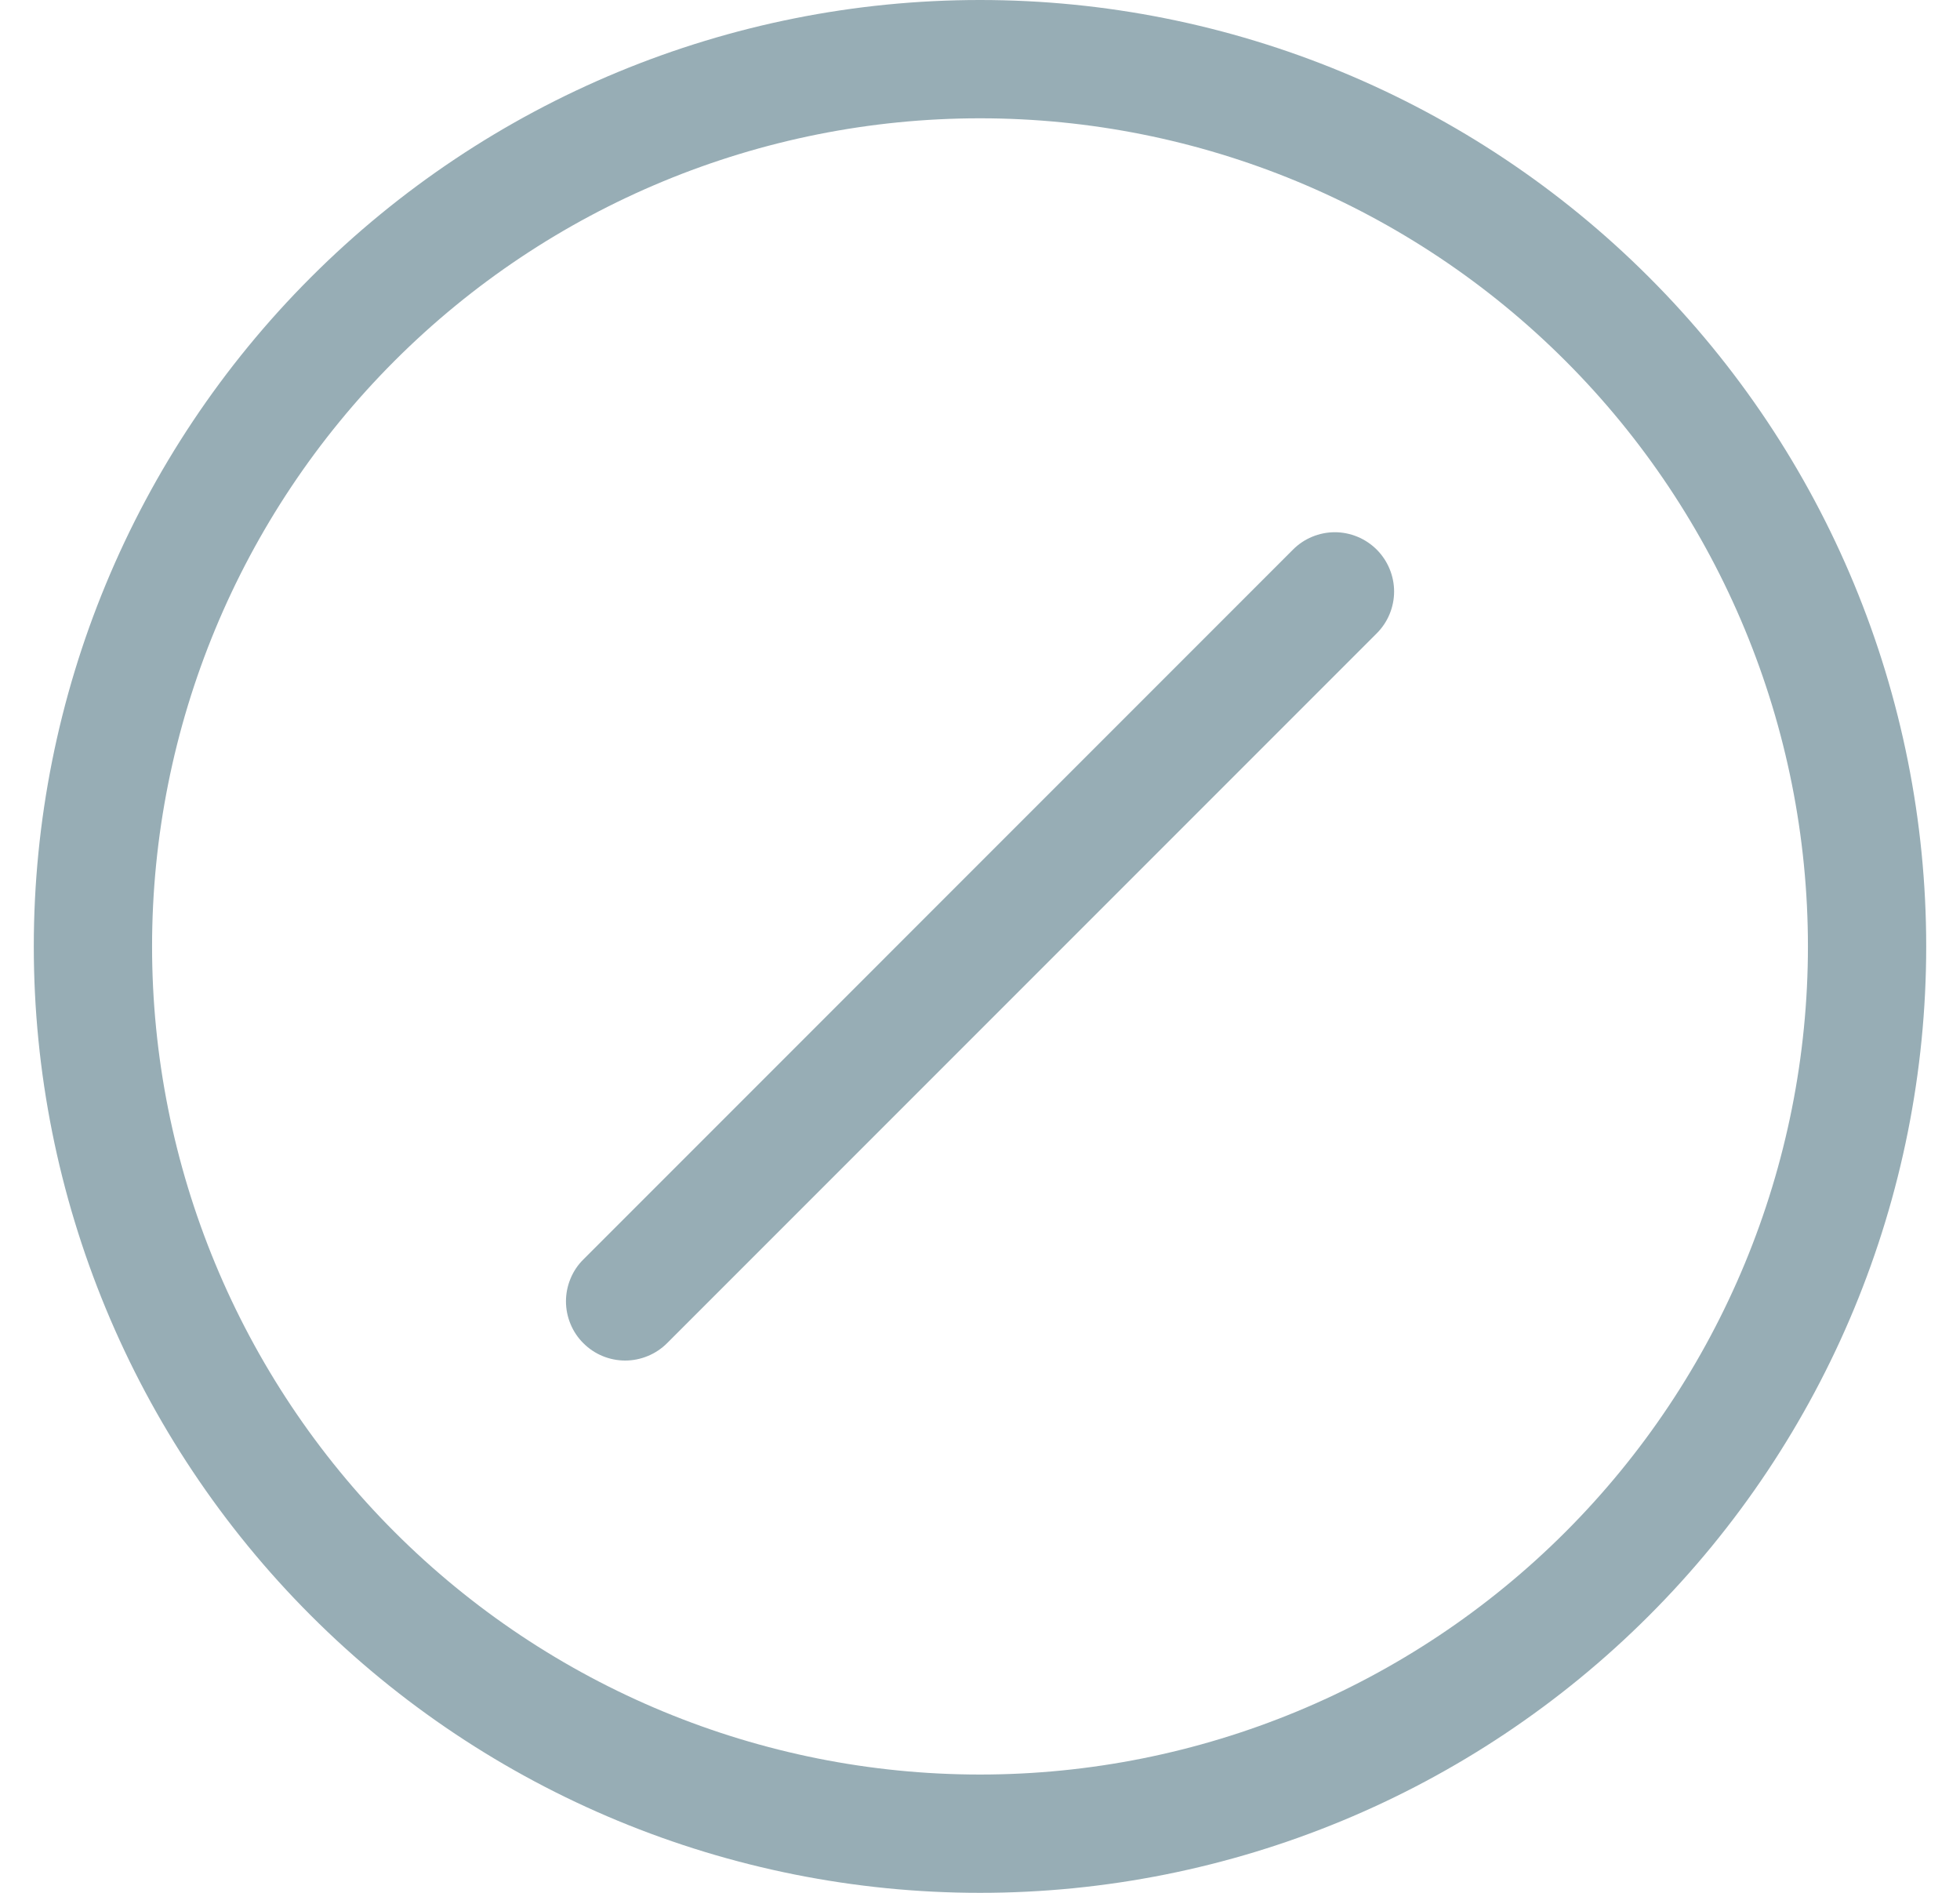 <svg width="29" height="28" viewBox="0 0 29 28" fill="none" xmlns="http://www.w3.org/2000/svg">
<g clip-path="url(#clip0_2749_23221)">
<path d="M14.5 26.25C11.251 26.25 8.135 24.959 5.838 22.662C3.541 20.365 2.25 17.249 2.25 14C2.25 10.751 3.541 7.635 5.838 5.338C8.135 3.041 11.251 1.75 14.5 1.75C17.749 1.75 20.865 3.041 23.162 5.338C25.459 7.635 26.75 10.751 26.75 14C26.75 17.249 25.459 20.365 23.162 22.662C20.865 24.959 17.749 26.25 14.5 26.25ZM14.5 28C18.213 28 21.774 26.525 24.399 23.899C27.025 21.274 28.5 17.713 28.5 14C28.5 10.287 27.025 6.726 24.399 4.101C21.774 1.475 18.213 0 14.5 0C10.787 0 7.226 1.475 4.601 4.101C1.975 6.726 0.5 10.287 0.5 14C0.5 17.713 1.975 21.274 4.601 23.899C7.226 26.525 10.787 28 14.5 28V28Z" fill="#97ADB5"/>
<path d="M20.37 8.13C20.288 8.049 20.192 7.984 20.085 7.94C19.979 7.896 19.865 7.873 19.75 7.873C19.635 7.873 19.521 7.896 19.415 7.94C19.308 7.984 19.212 8.049 19.131 8.13L8.631 18.631C8.549 18.712 8.485 18.808 8.441 18.915C8.397 19.021 8.374 19.135 8.374 19.25C8.374 19.365 8.397 19.479 8.441 19.585C8.485 19.692 8.549 19.788 8.631 19.869C8.795 20.034 9.018 20.126 9.25 20.126C9.365 20.126 9.479 20.103 9.585 20.059C9.692 20.015 9.788 19.951 9.87 19.869L20.37 9.369C20.451 9.288 20.516 9.192 20.56 9.085C20.604 8.979 20.627 8.865 20.627 8.75C20.627 8.635 20.604 8.521 20.56 8.415C20.516 8.308 20.451 8.212 20.37 8.13V8.13Z" fill="#97ADB5"/>
</g>
<defs>
<clipPath id="clip0_2749_23221">
<rect width="28" height="28" fill="white" transform="translate(0.5)"/>
</clipPath>
</defs>
</svg>
